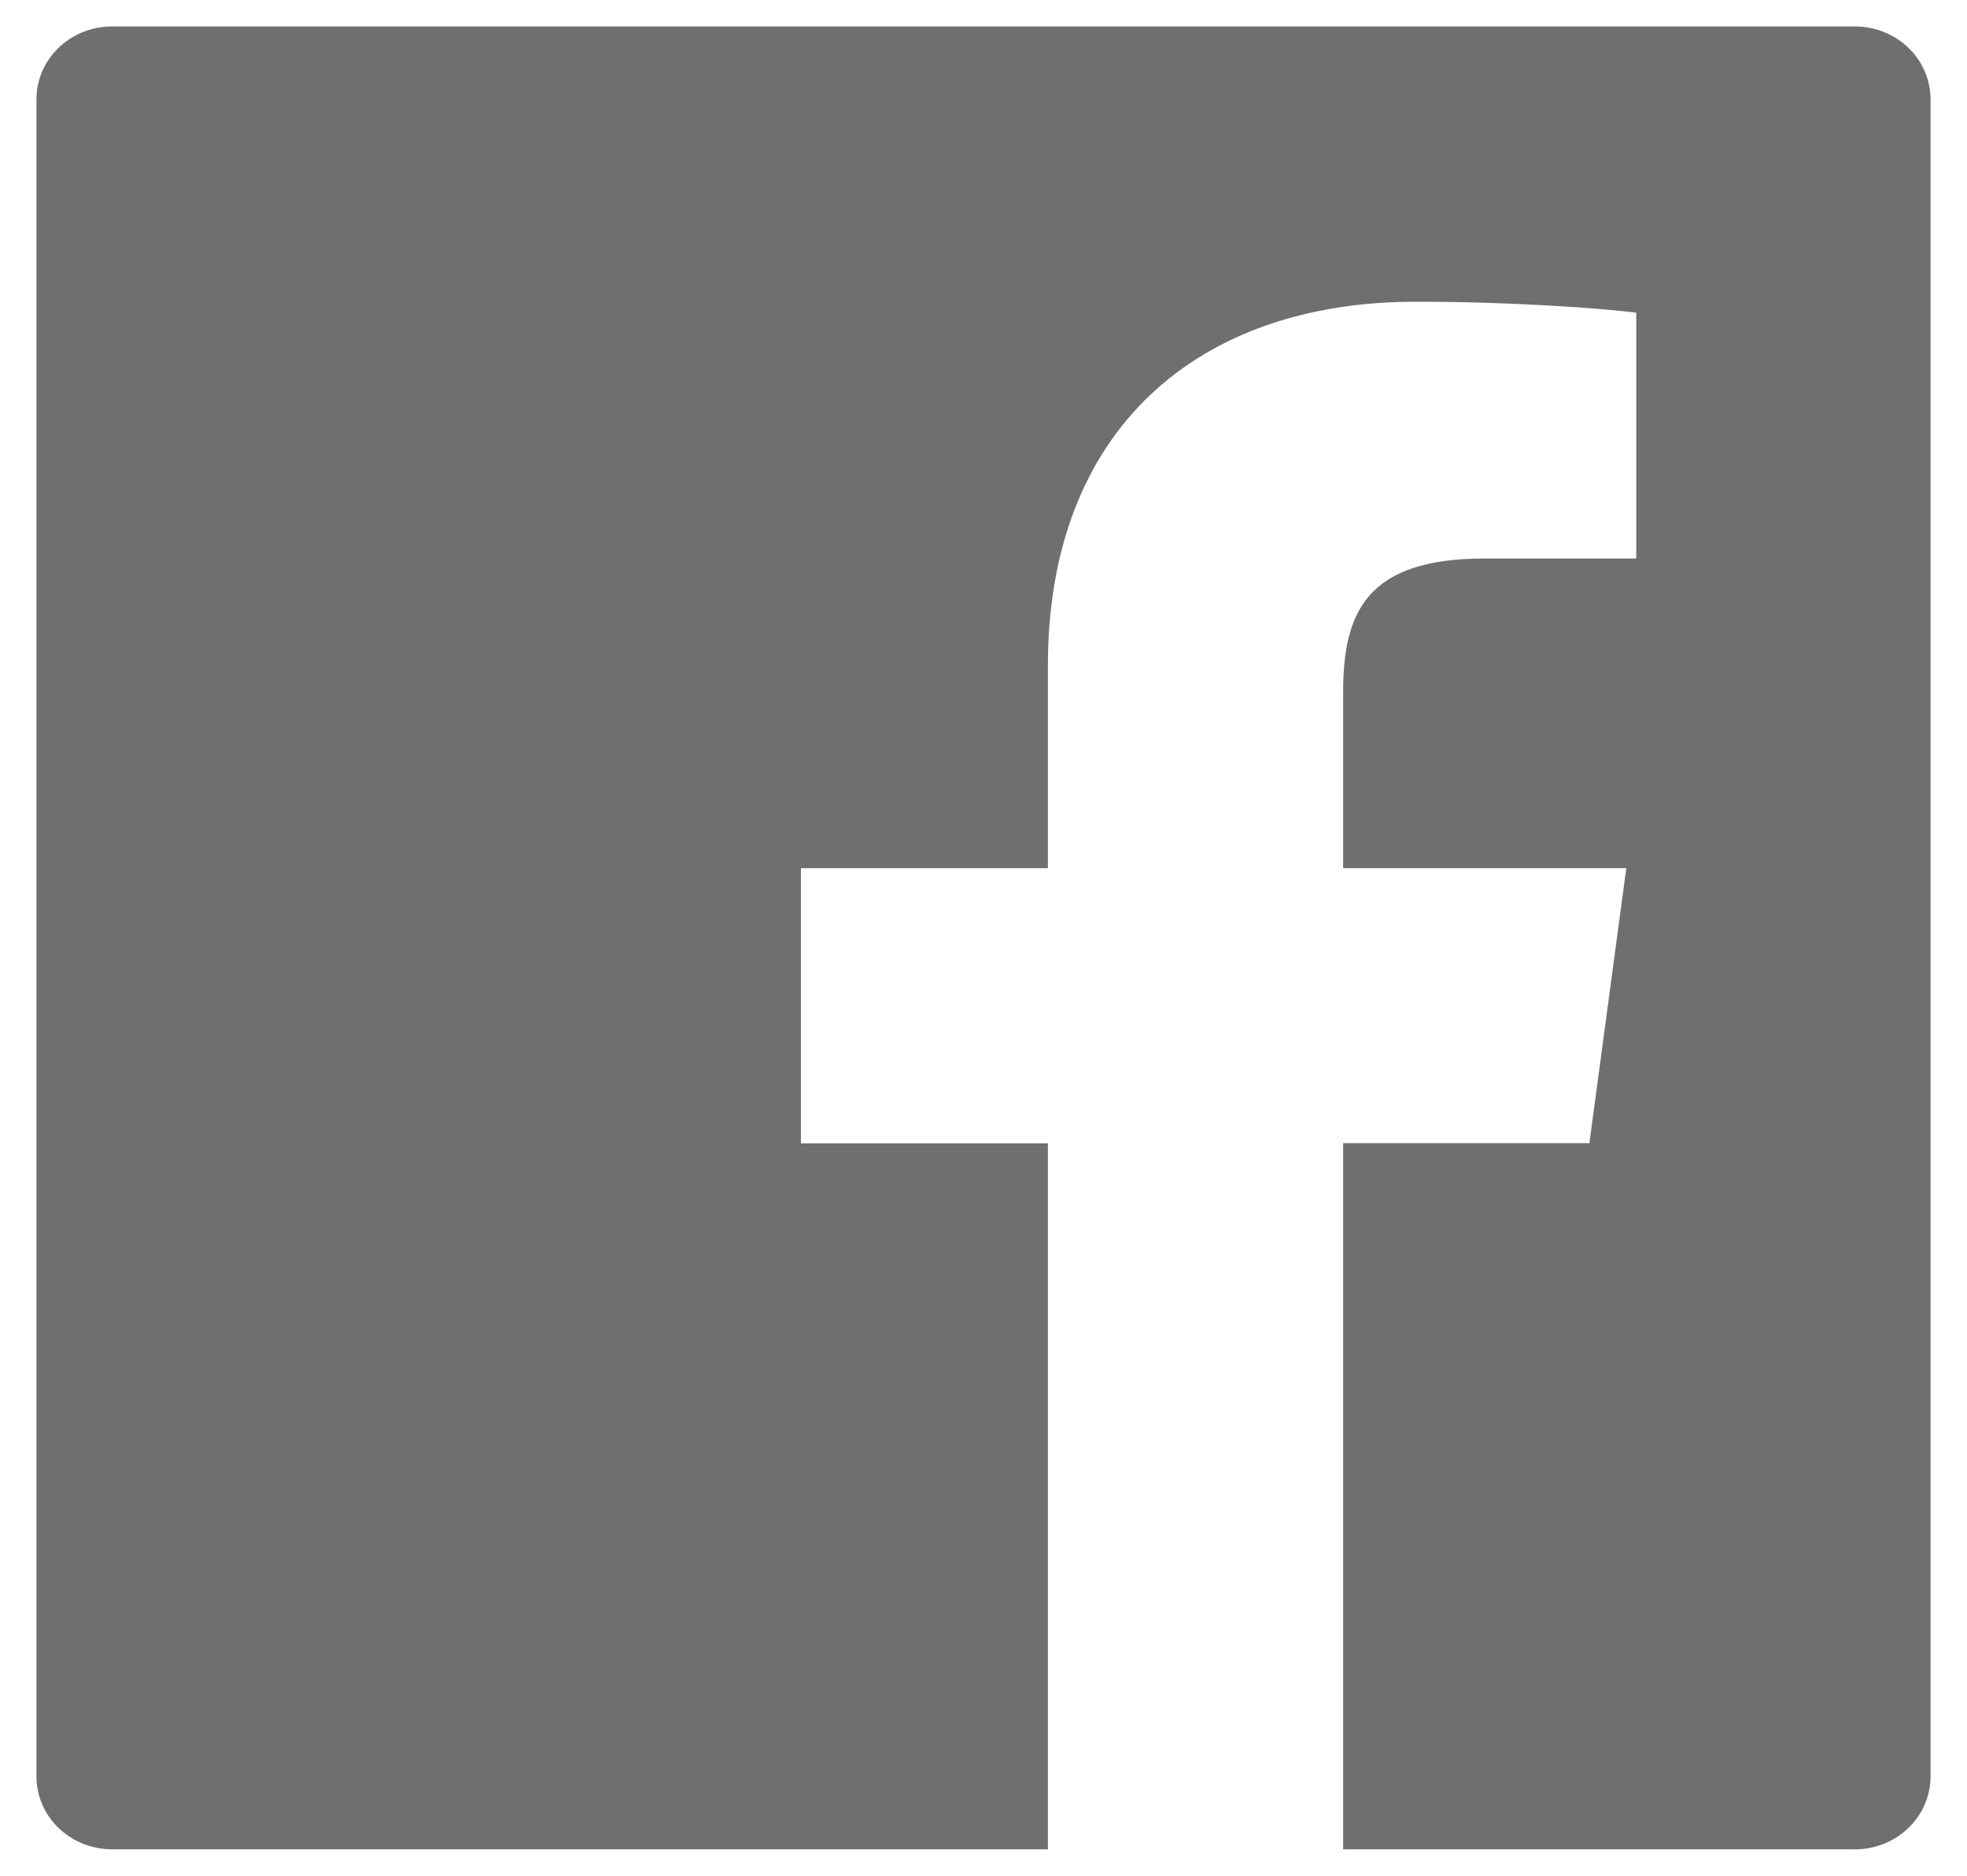 <svg width="43" height="41" viewBox="0 0 43 41" fill="none" xmlns="http://www.w3.org/2000/svg">
<path d="M40.547 0.578H2.453C1.537 0.578 0.797 1.29 0.797 2.172V38.828C0.797 39.71 1.537 40.422 2.453 40.422H40.547C41.463 40.422 42.203 39.71 42.203 38.828V2.172C42.203 1.29 41.463 0.578 40.547 0.578ZM35.764 12.207H32.457C29.864 12.207 29.362 13.393 29.362 15.136V18.976H35.552L34.745 24.987H29.362V40.422H22.908V24.992H17.509V18.976H22.908V14.543C22.908 9.399 26.174 6.595 30.946 6.595C33.233 6.595 35.195 6.759 35.77 6.834V12.207H35.764Z" fill="#6F6F6F"/>
</svg>
